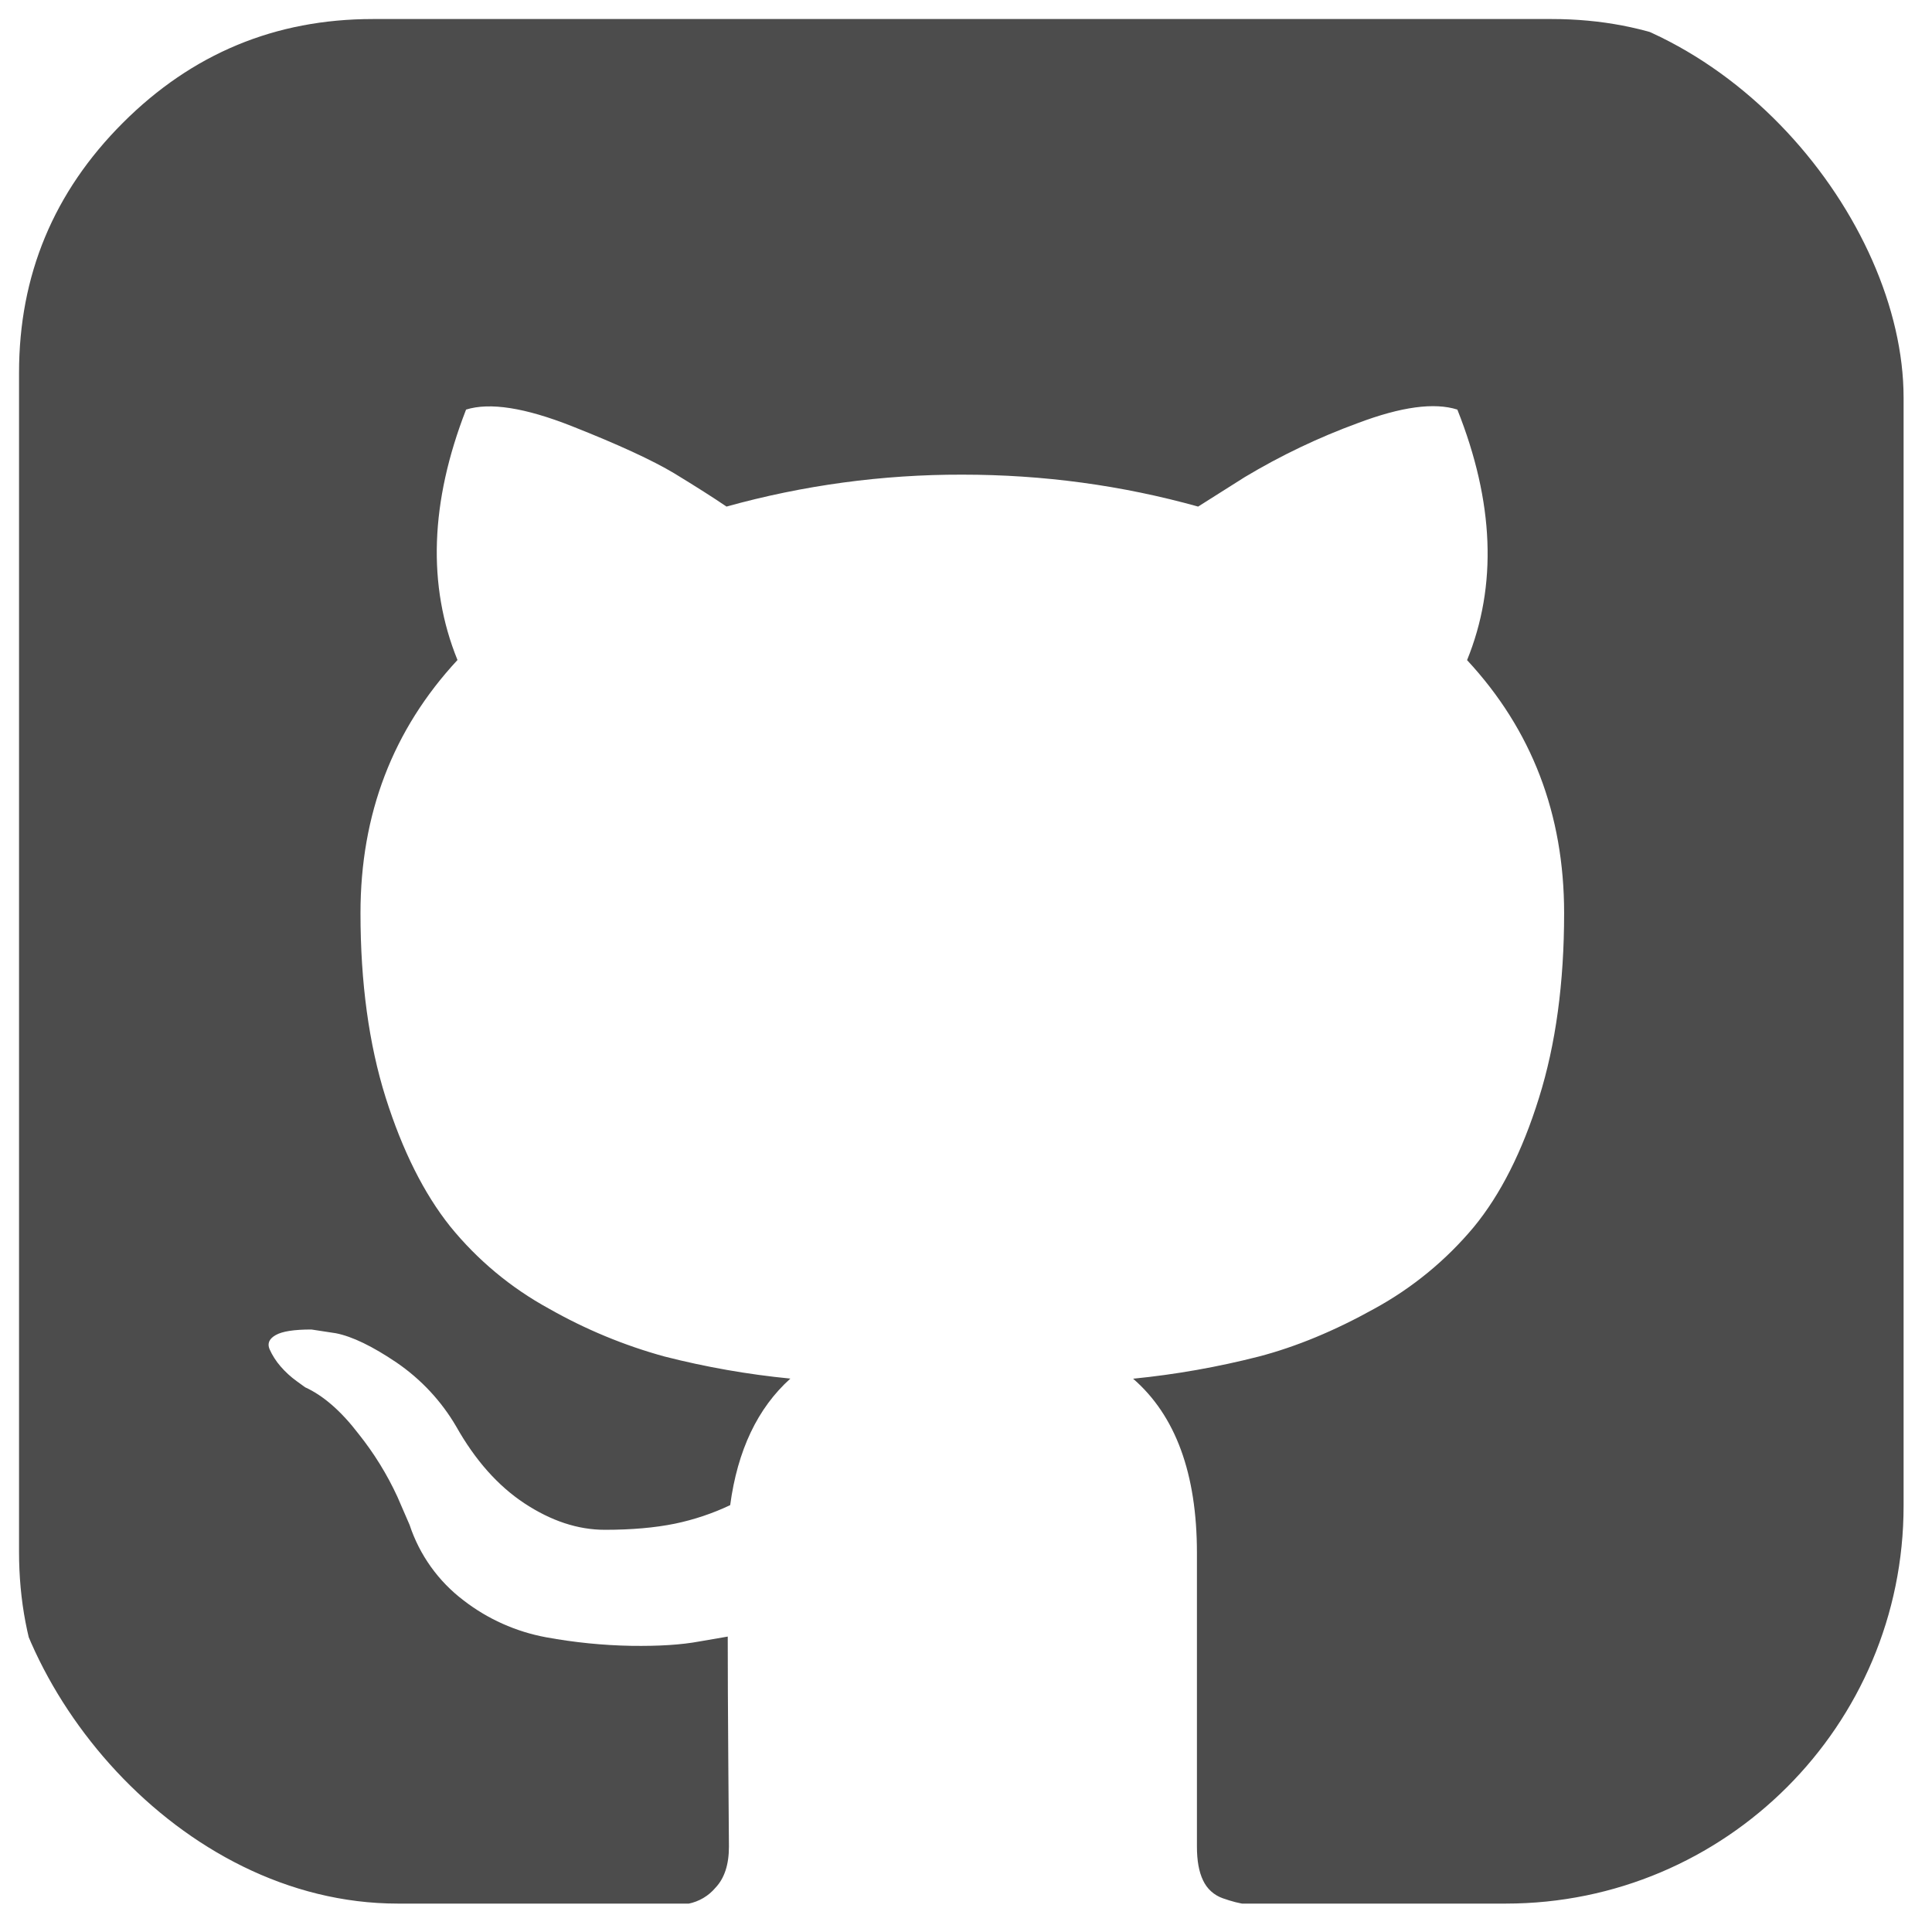 <svg width="34" height="34" viewBox="0 0 34 34" fill="none" xmlns="http://www.w3.org/2000/svg">
<g clip-path="url(#clip0)">
<path d="M31.709 2.162C30.491 0.944 29.025 0.335 27.31 0.335H6.56C4.845 0.335 3.38 0.944 2.162 2.162C0.944 3.38 0.335 4.845 0.335 6.56V27.31C0.335 29.025 0.944 30.491 2.162 31.709C3.38 32.927 4.845 33.535 6.56 33.535H11.402C11.718 33.535 11.956 33.524 12.115 33.502C12.301 33.465 12.469 33.366 12.591 33.221C12.749 33.055 12.828 32.814 12.828 32.498L12.817 31.028C12.81 30.09 12.807 29.349 12.807 28.801L12.308 28.887C11.992 28.946 11.594 28.971 11.11 28.964C10.606 28.955 10.104 28.904 9.608 28.813C9.08 28.715 8.583 28.493 8.159 28.165C7.714 27.828 7.383 27.365 7.208 26.835L6.992 26.337C6.81 25.943 6.581 25.573 6.311 25.235C6.002 24.831 5.688 24.559 5.37 24.414L5.221 24.306C5.117 24.231 5.022 24.144 4.938 24.047C4.859 23.956 4.793 23.854 4.744 23.744C4.701 23.643 4.737 23.56 4.852 23.495C4.968 23.429 5.176 23.397 5.48 23.397L5.912 23.463C6.2 23.52 6.557 23.693 6.981 23.98C7.409 24.273 7.768 24.657 8.029 25.105C8.362 25.695 8.76 26.146 9.229 26.456C9.698 26.765 10.169 26.922 10.645 26.922C11.12 26.922 11.53 26.885 11.878 26.814C12.214 26.744 12.54 26.635 12.85 26.488C12.979 25.524 13.332 24.78 13.909 24.261C13.161 24.188 12.421 24.058 11.693 23.872C10.983 23.677 10.301 23.394 9.661 23.03C8.992 22.665 8.401 22.173 7.921 21.581C7.461 21.004 7.082 20.248 6.786 19.312C6.492 18.375 6.344 17.293 6.344 16.069C6.344 14.326 6.913 12.842 8.051 11.615C7.519 10.306 7.569 8.835 8.202 7.208C8.621 7.077 9.241 7.175 10.062 7.499C10.882 7.823 11.484 8.101 11.866 8.33C12.248 8.563 12.554 8.757 12.785 8.915C14.136 8.539 15.532 8.35 16.934 8.353C18.362 8.353 19.744 8.541 21.085 8.915L21.906 8.396C22.538 8.017 23.204 7.699 23.895 7.446C24.66 7.157 25.242 7.079 25.647 7.208C26.295 8.837 26.352 10.306 25.818 11.617C26.956 12.842 27.526 14.326 27.526 16.07C27.526 17.295 27.379 18.38 27.083 19.322C26.789 20.266 26.406 21.022 25.938 21.592C25.45 22.177 24.856 22.665 24.188 23.03C23.49 23.419 22.812 23.7 22.156 23.872C21.428 24.058 20.688 24.189 19.941 24.263C20.688 24.911 21.064 25.933 21.064 27.33V32.498C21.064 32.743 21.099 32.94 21.172 33.092C21.206 33.164 21.253 33.23 21.313 33.284C21.372 33.338 21.442 33.379 21.518 33.406C21.677 33.462 21.817 33.499 21.94 33.512C22.063 33.529 22.239 33.534 22.468 33.534H27.31C29.025 33.534 30.491 32.925 31.709 31.707C32.925 30.491 33.535 29.024 33.535 27.309V6.56C33.535 4.845 32.925 3.38 31.707 2.162H31.709Z" fill="black" fill-opacity="0.7"/>
</g>
<defs>
<clipPath id="clip0">
<rect width="33.5" height="33.5" rx="7" fill="white"/>
</clipPath>
</defs>
</svg>
